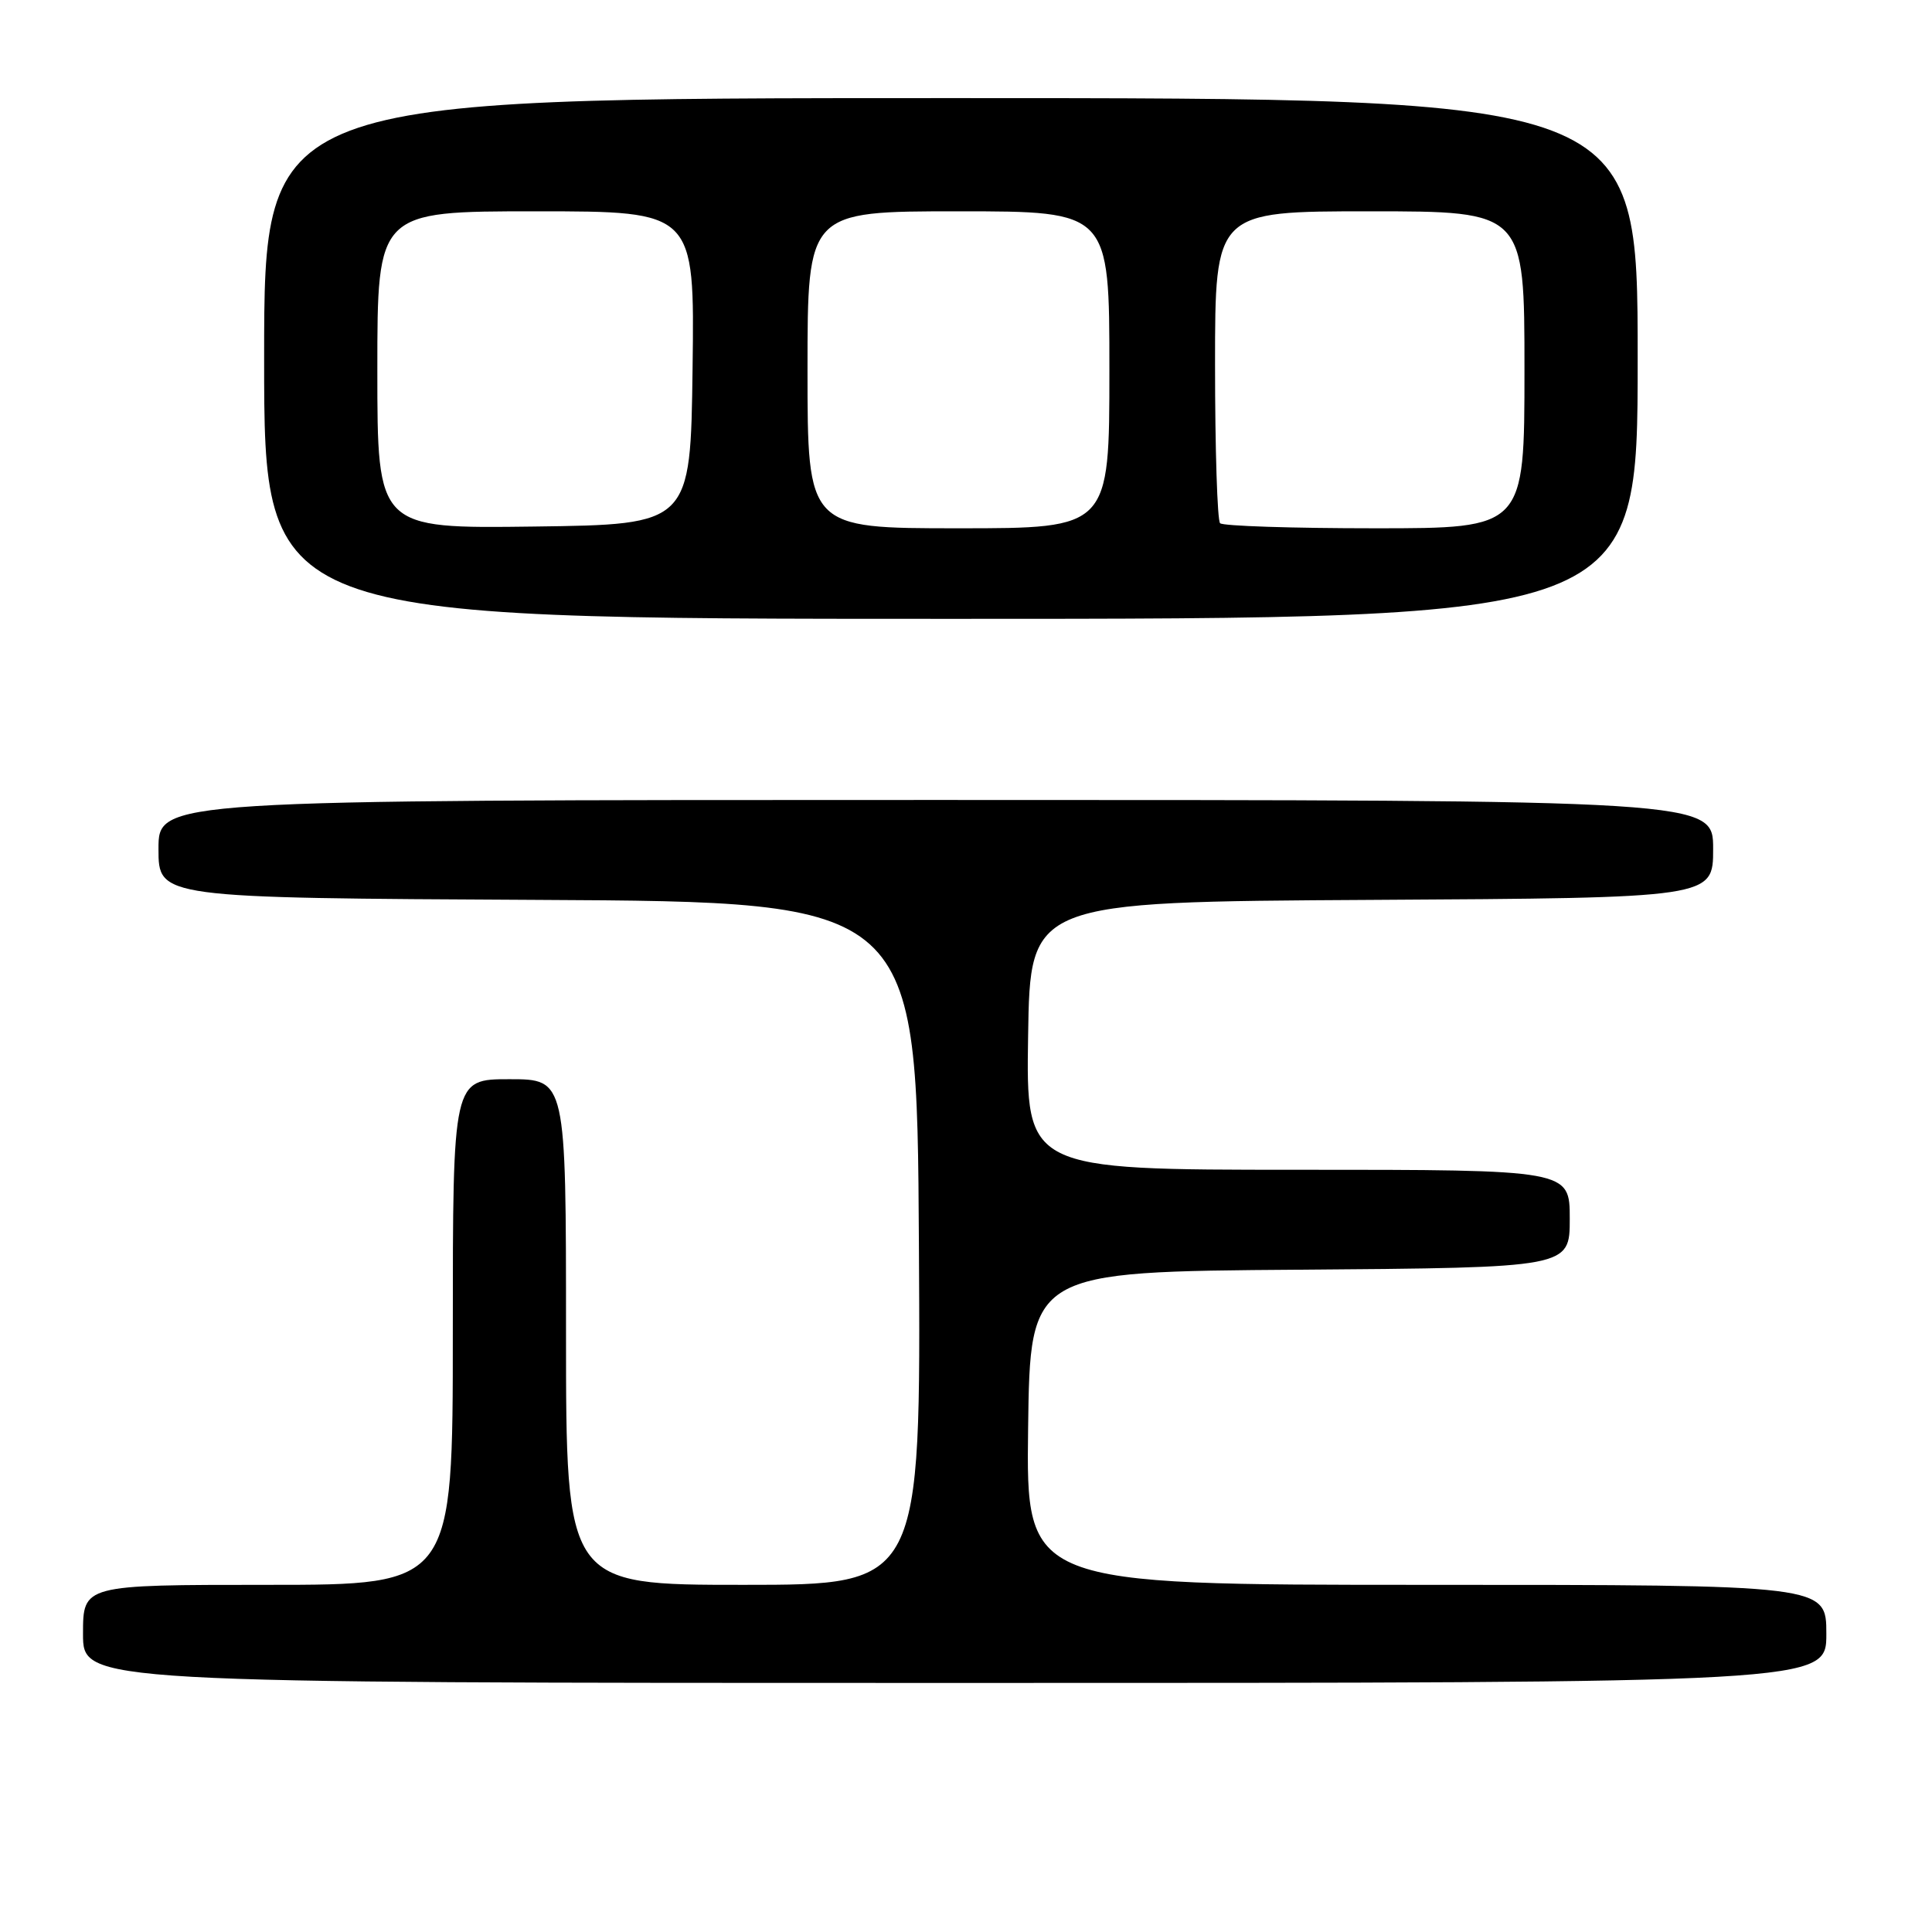 <?xml version="1.0" encoding="UTF-8" standalone="no"?>
<!DOCTYPE svg PUBLIC "-//W3C//DTD SVG 1.1//EN" "http://www.w3.org/Graphics/SVG/1.1/DTD/svg11.dtd" >
<svg xmlns="http://www.w3.org/2000/svg" xmlns:xlink="http://www.w3.org/1999/xlink" version="1.1" viewBox="0 0 256 256">
 <g >
 <path fill="currentColor"
d=" M 242.00 216.50 C 242.00 210.00 242.00 210.00 188.98 210.00 C 135.96 210.00 135.96 210.00 136.23 189.25 C 136.50 168.50 136.50 168.50 172.25 168.24 C 208.00 167.97 208.00 167.97 208.00 161.49 C 208.00 155.00 208.00 155.00 171.98 155.00 C 135.95 155.00 135.95 155.00 136.23 137.25 C 136.50 119.50 136.50 119.50 181.75 119.24 C 227.00 118.98 227.00 118.98 227.00 112.49 C 227.00 106.00 227.00 106.00 124.00 106.00 C 21.00 106.00 21.00 106.00 21.00 112.49 C 21.00 118.98 21.00 118.98 71.25 119.24 C 121.50 119.50 121.50 119.50 121.76 164.75 C 122.02 210.00 122.02 210.00 98.51 210.00 C 75.00 210.00 75.00 210.00 75.00 176.50 C 75.00 143.00 75.00 143.00 67.50 143.00 C 60.00 143.00 60.00 143.00 60.00 176.50 C 60.00 210.00 60.00 210.00 35.50 210.00 C 11.00 210.00 11.00 210.00 11.00 216.50 C 11.00 223.00 11.00 223.00 126.50 223.00 C 242.00 223.00 242.00 223.00 242.00 216.50 Z  M 217.00 47.50 C 217.00 13.00 217.00 13.00 126.00 13.00 C 35.00 13.00 35.00 13.00 35.00 47.50 C 35.00 82.00 35.00 82.00 126.00 82.00 C 217.00 82.00 217.00 82.00 217.00 47.50 Z  M 50.00 49.02 C 50.00 28.00 50.00 28.00 71.02 28.00 C 92.04 28.00 92.04 28.00 91.77 48.75 C 91.50 69.50 91.50 69.50 70.75 69.77 C 50.00 70.04 50.00 70.04 50.00 49.02 Z  M 107.00 49.00 C 107.00 28.00 107.00 28.00 127.00 28.00 C 147.00 28.00 147.00 28.00 147.00 49.00 C 147.00 70.00 147.00 70.00 127.00 70.00 C 107.00 70.00 107.00 70.00 107.00 49.00 Z  M 161.67 69.33 C 161.30 68.97 161.00 59.52 161.00 48.33 C 161.00 28.00 161.00 28.00 181.50 28.00 C 202.00 28.00 202.00 28.00 202.00 49.00 C 202.00 70.00 202.00 70.00 182.17 70.00 C 171.26 70.00 162.03 69.70 161.67 69.33 Z "/>
</g>
</svg>